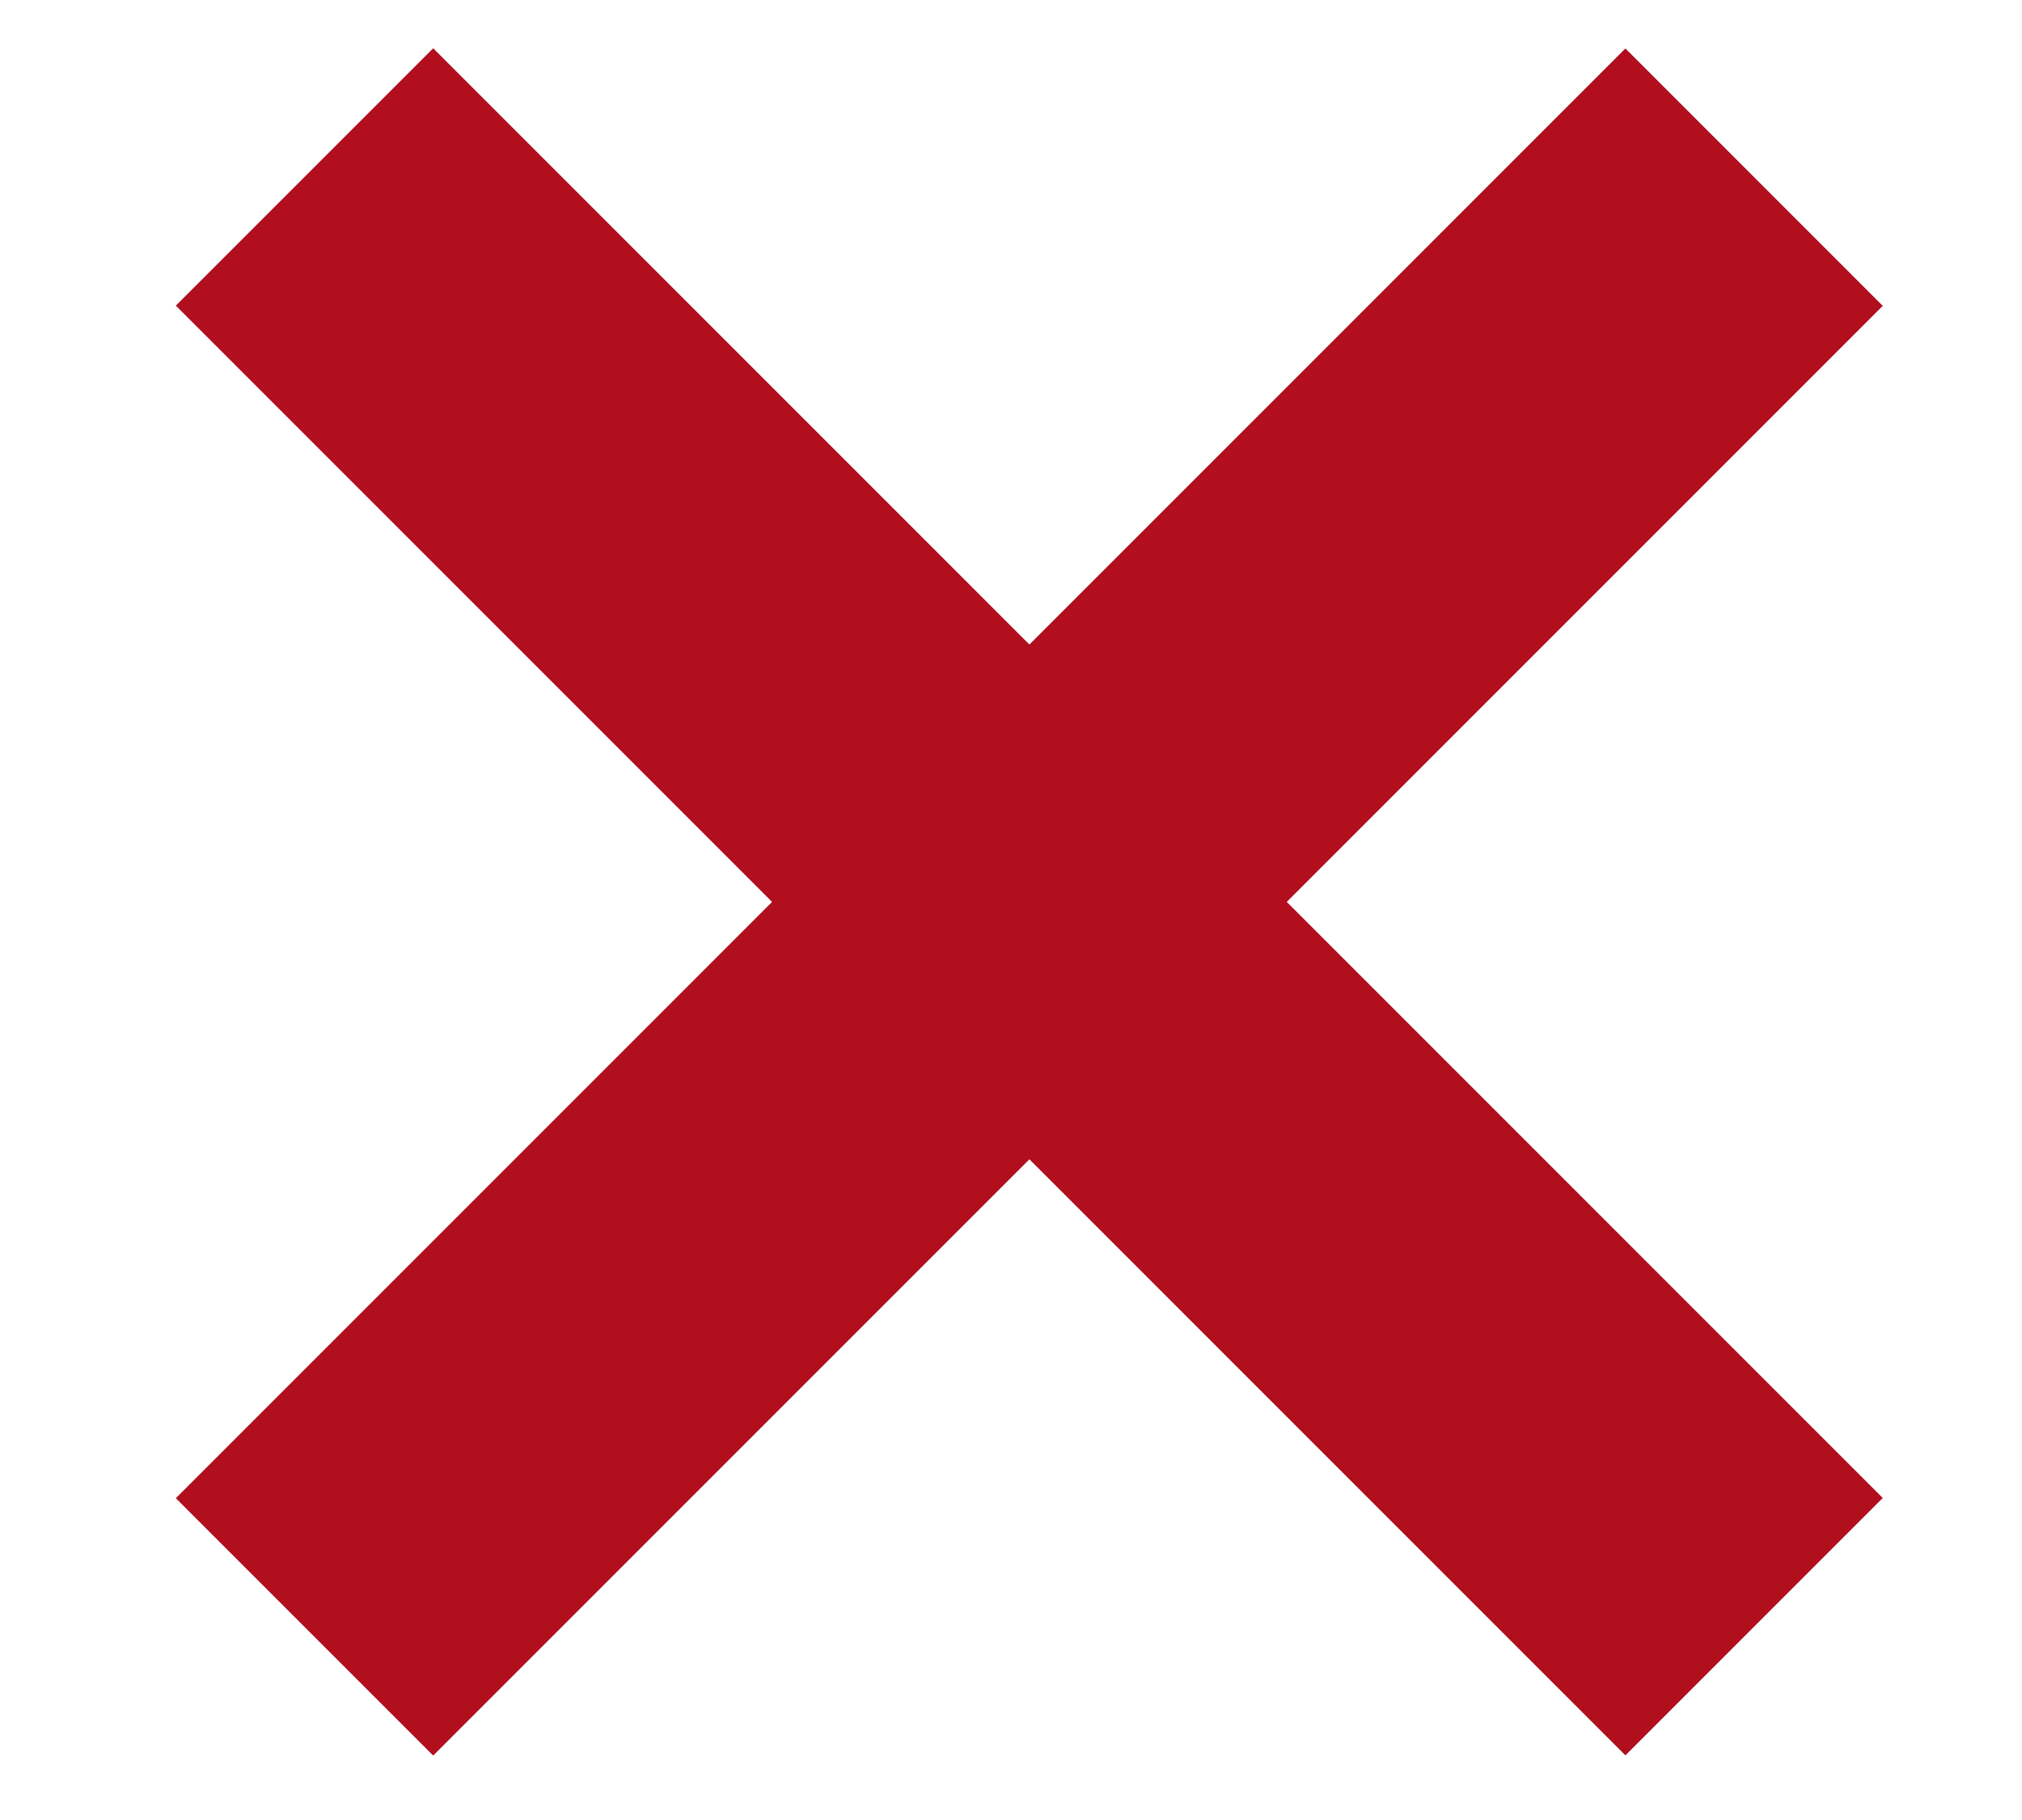 <svg width="10px" height="9px" viewBox="0 0 10 9" version="1.1" xmlns="http://www.w3.org/2000/svg">
  <g stroke="none" stroke-width="1" fill="none" fill-rule="evenodd">
    <g transform="translate(1, 0)" stroke="#B10E1E" stroke-width="1.8">
      <path d="M0.506,0.875 L7.675,8.044"></path>
      <path d="M0.506,0.875 L7.675,8.044" transform="translate(4.091, 4.46) scale(1, -1) translate(-4.091, -4.46)"></path>
    </g>
  </g>
</svg>
